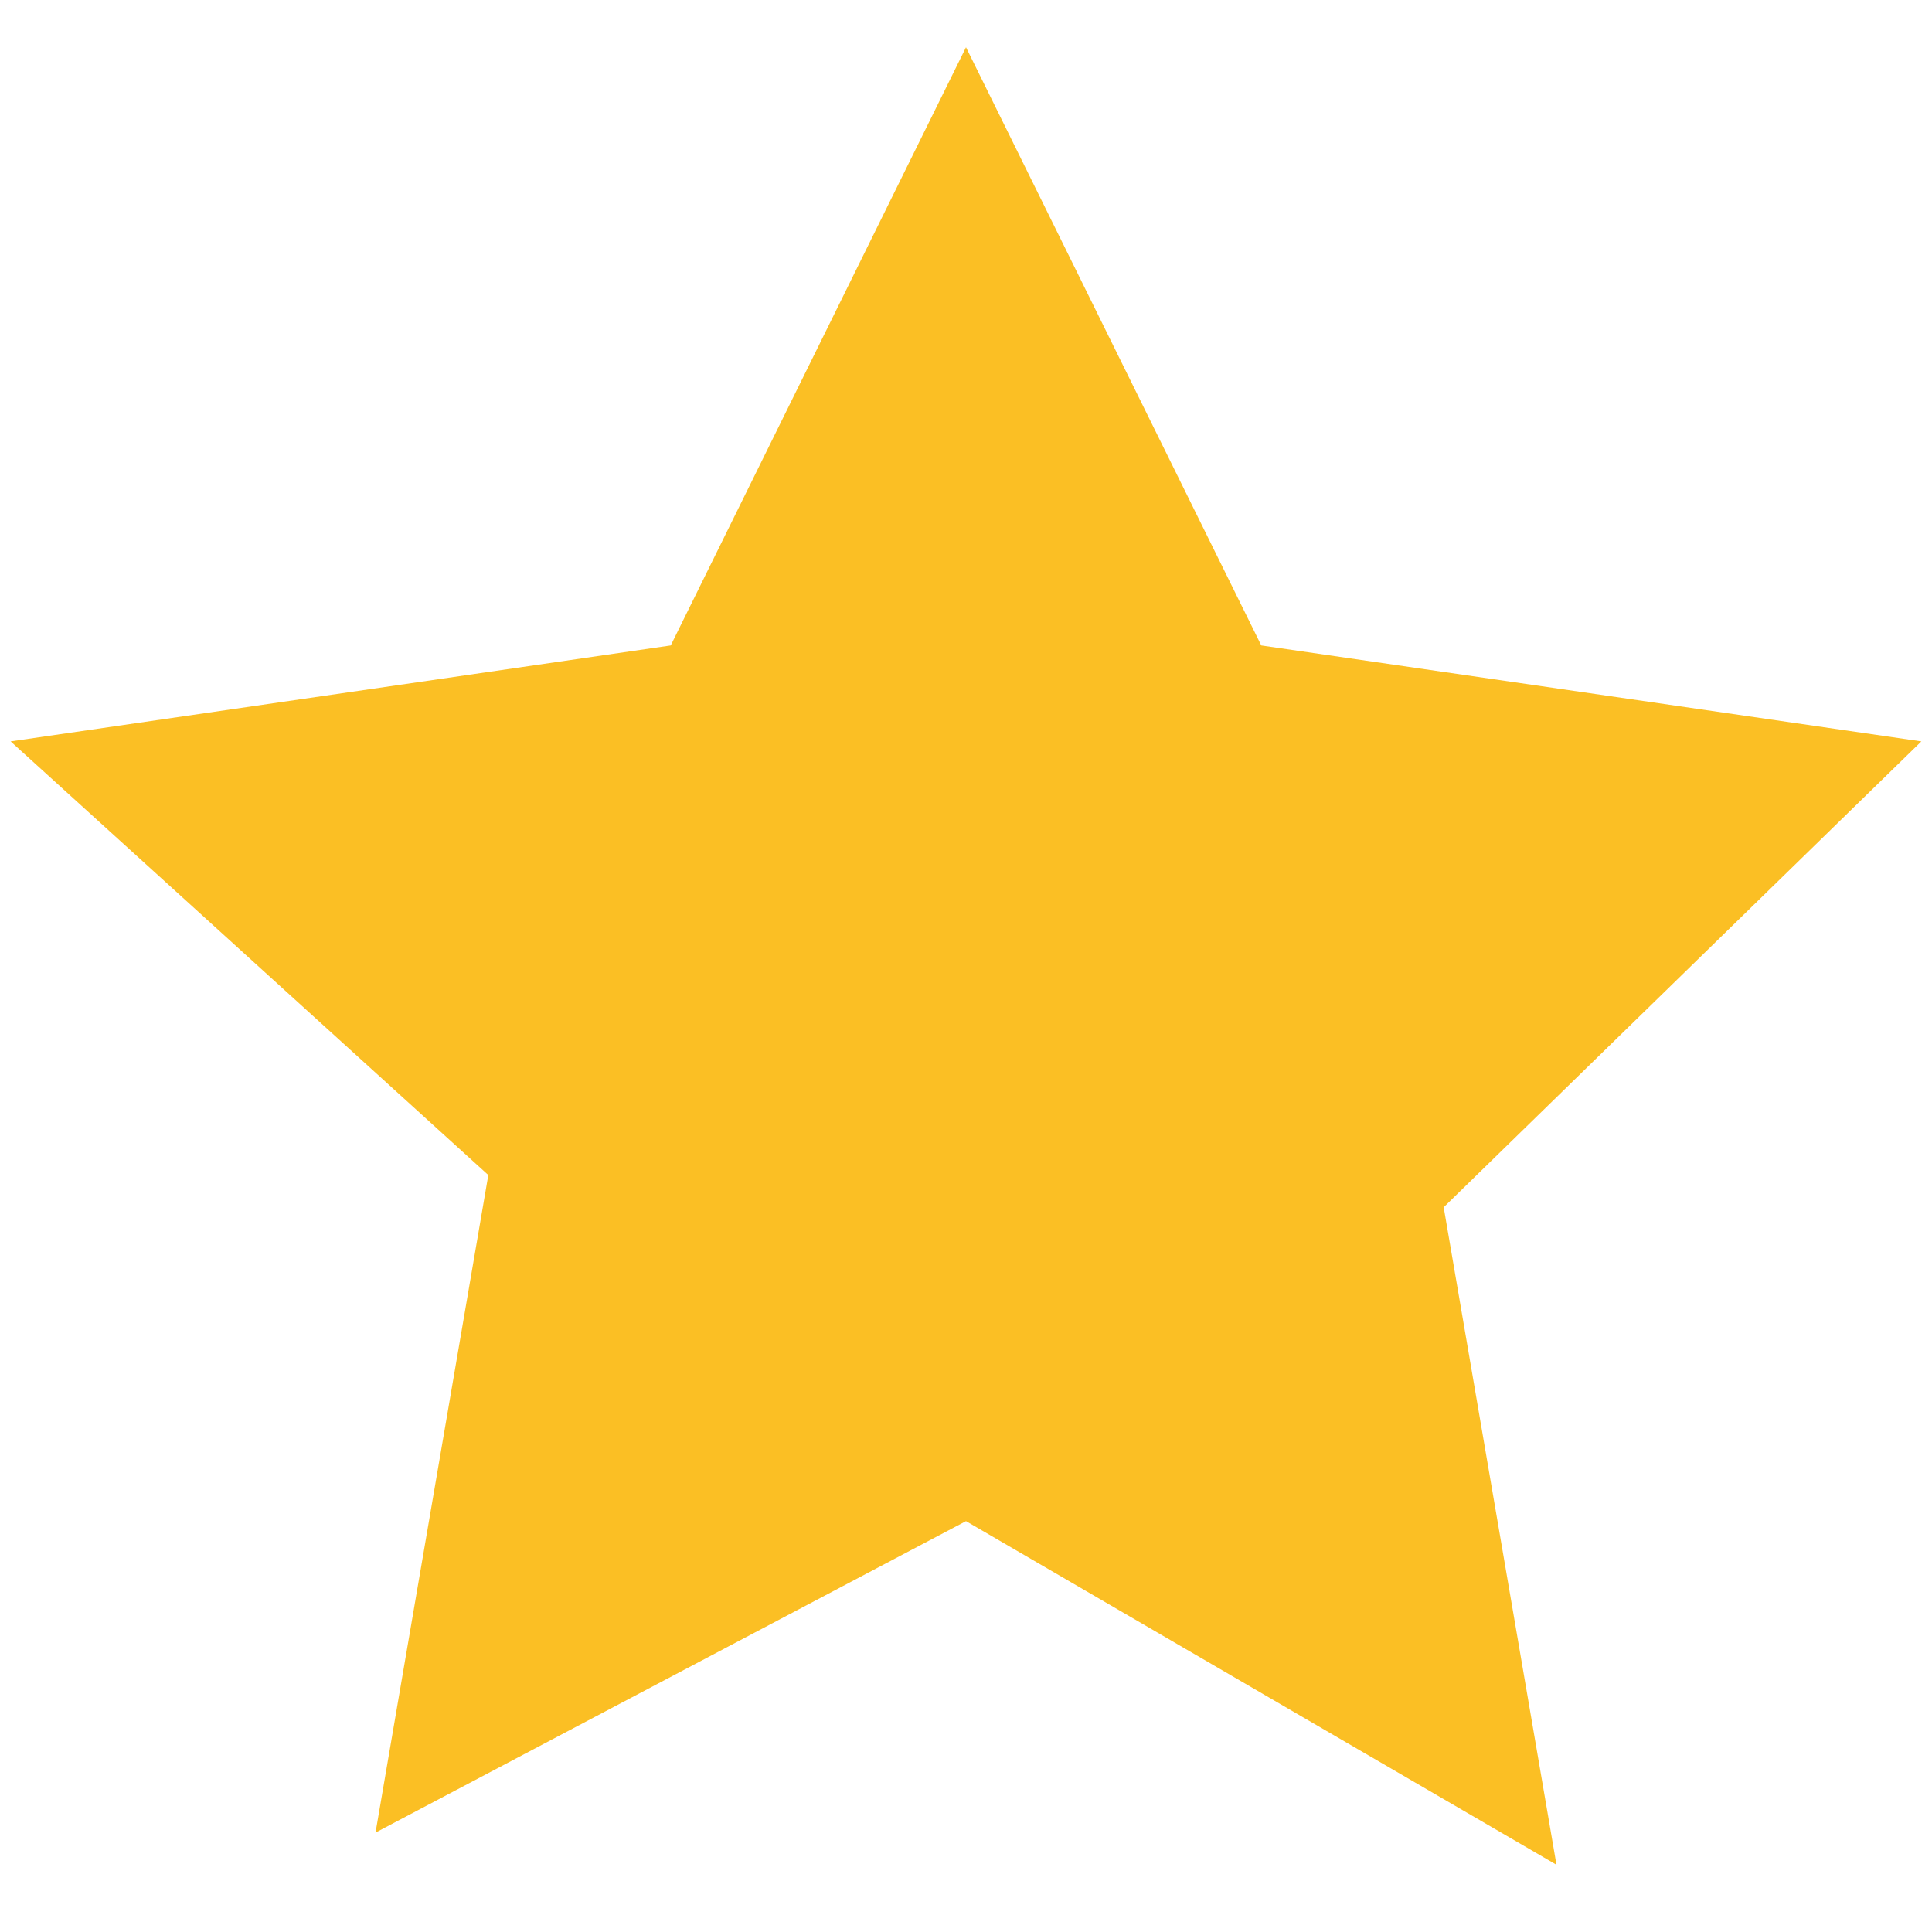 <svg xmlns="http://www.w3.org/2000/svg" width="24" height="24" viewBox="0 0 24 24" fill="#fbbf24">
<path d="M12 .587l3.668 7.431 8.2 1.192-5.934 5.787 1.401 8.168L12 18.896l-7.335 3.869 1.401-8.168L.132 9.21l8.2-1.192z"/>
</svg>